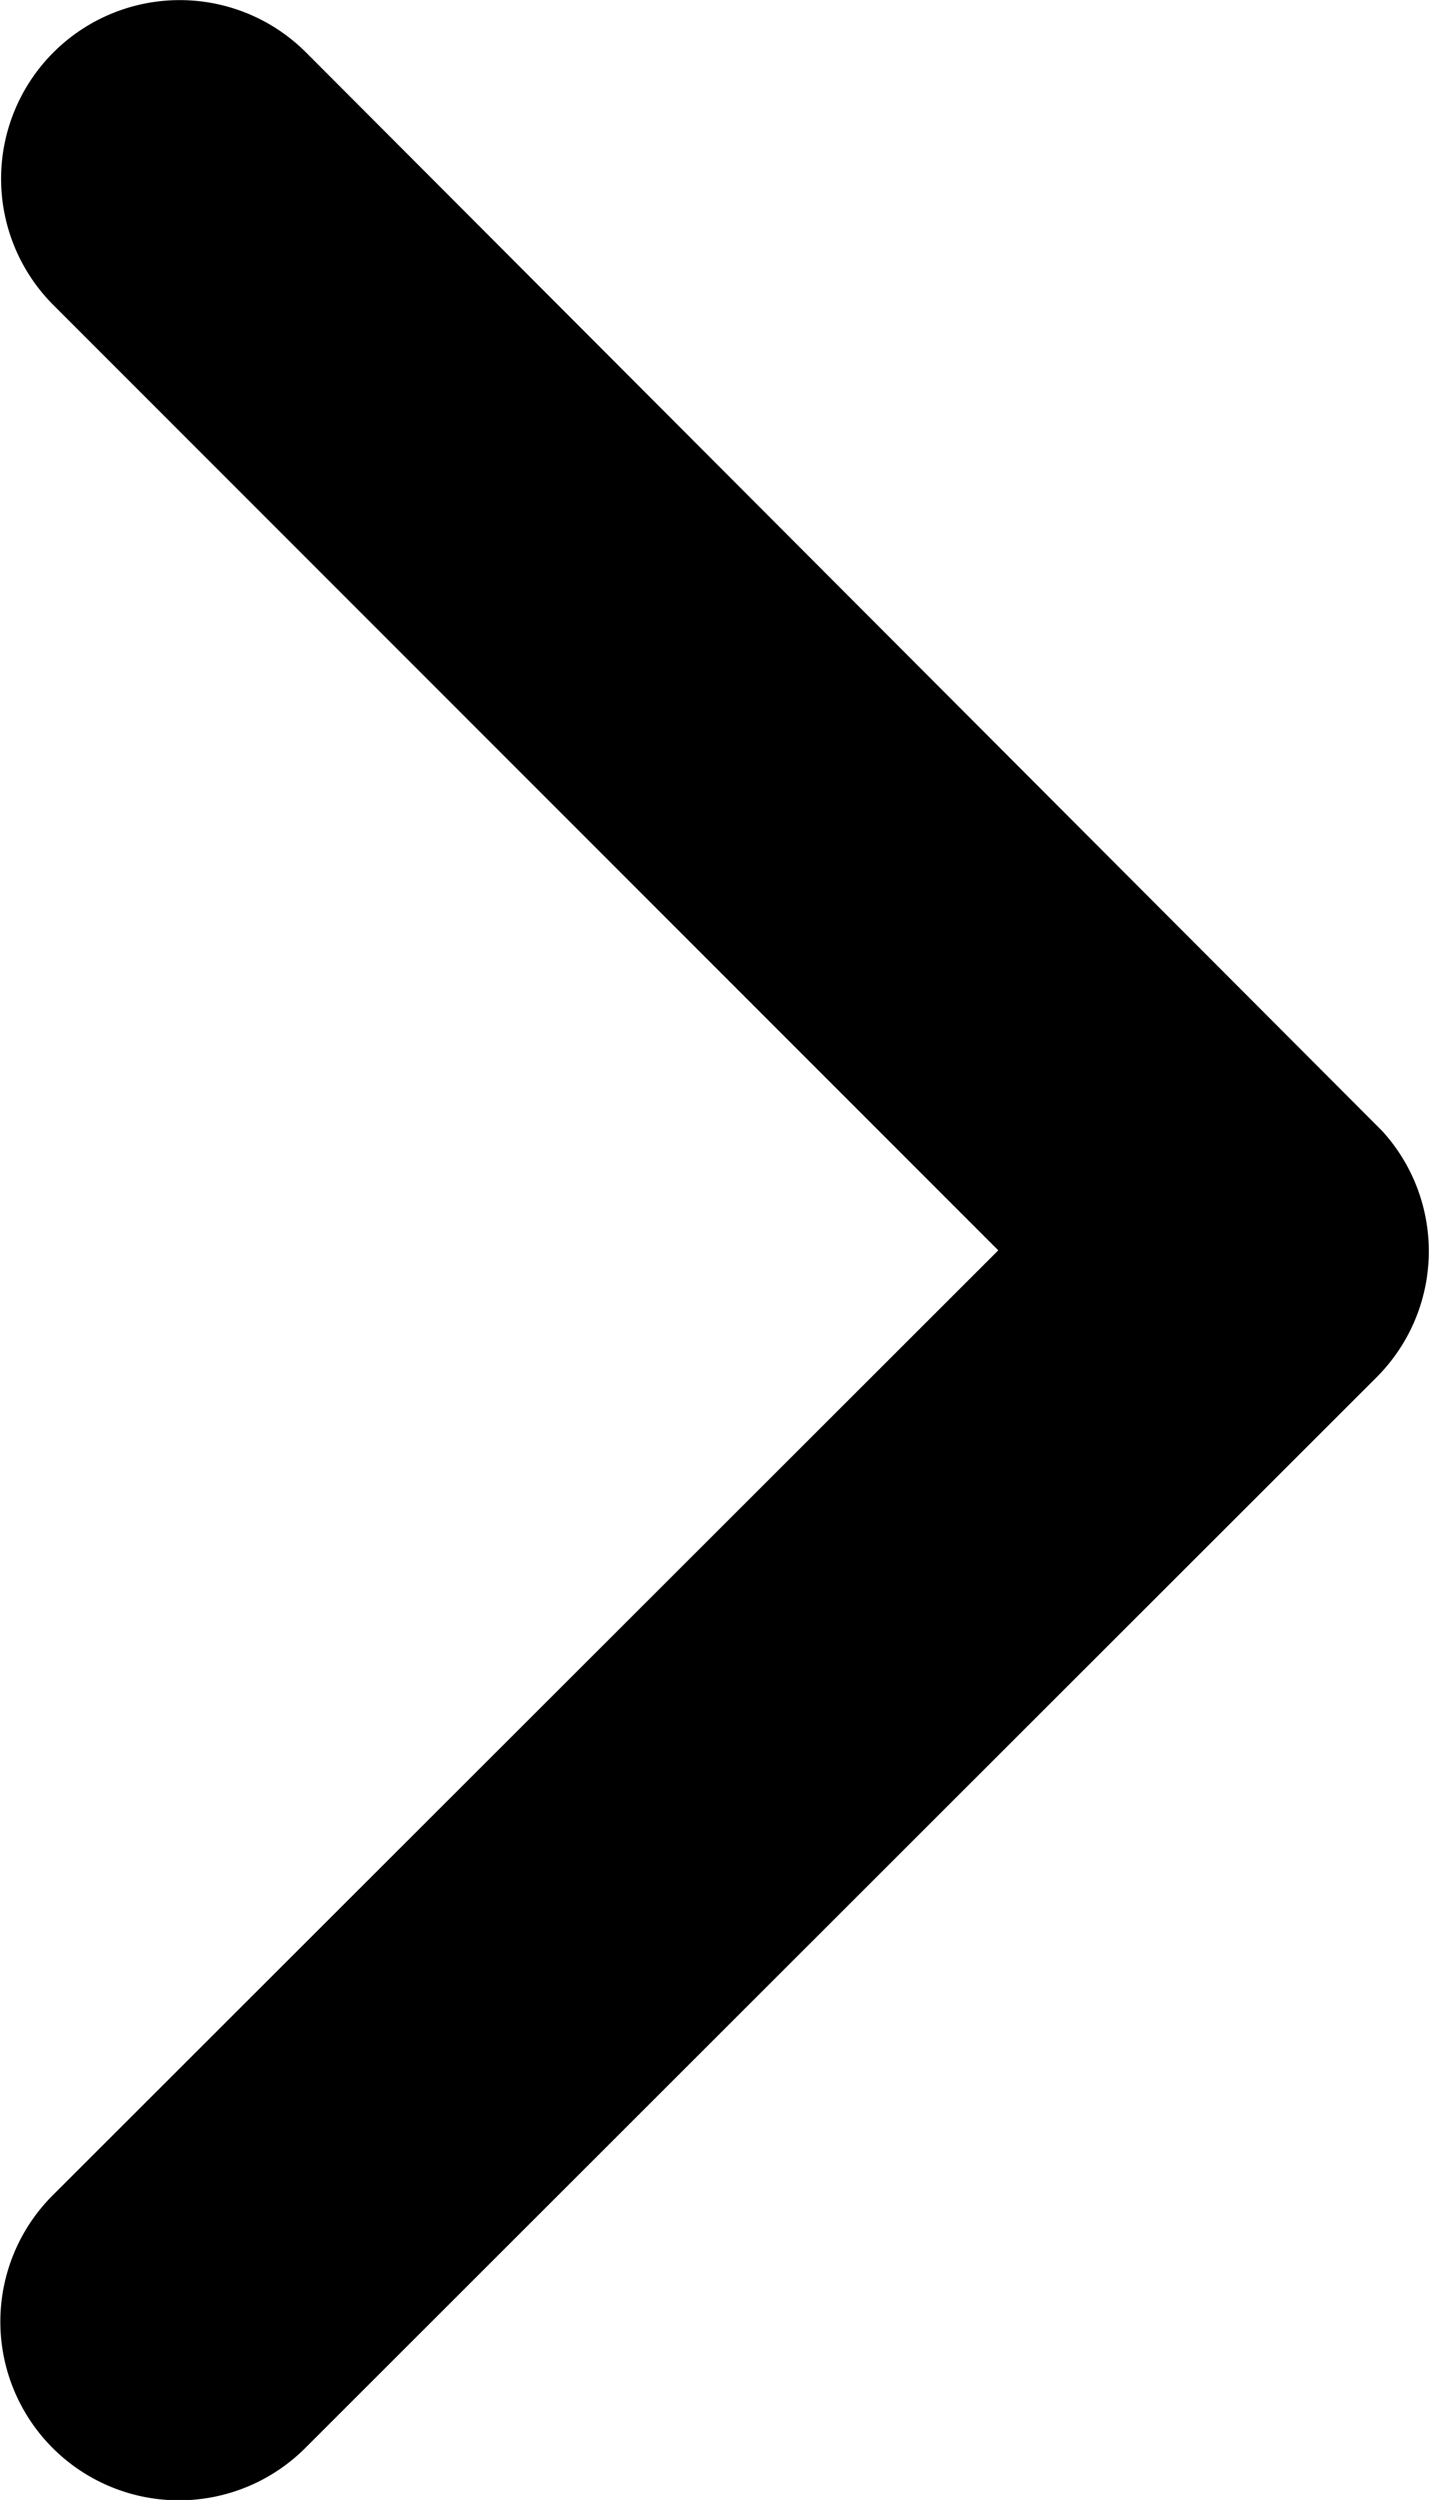 <svg xmlns="http://www.w3.org/2000/svg" width="11.625" height="20.334" viewBox="0 0 11.625 20.334">
  <g id="Arrow_Down_D" transform="translate(0 20.334) rotate(-90)">
    <path id="Icon_ionic-ios-arrow" data-name="Icon ionic-ios-arrow" d="M14.755,16.358,22.449,8.67a1.453,1.453,0,0,0-2.058-2.052l-8.717,8.711a1.45,1.45,0,0,0-.042,2L20.385,26.1a1.453,1.453,0,1,0,2.058-2.052Z" transform="translate(-6.194 22.876) rotate(-90)"/>
  </g>
</svg>
